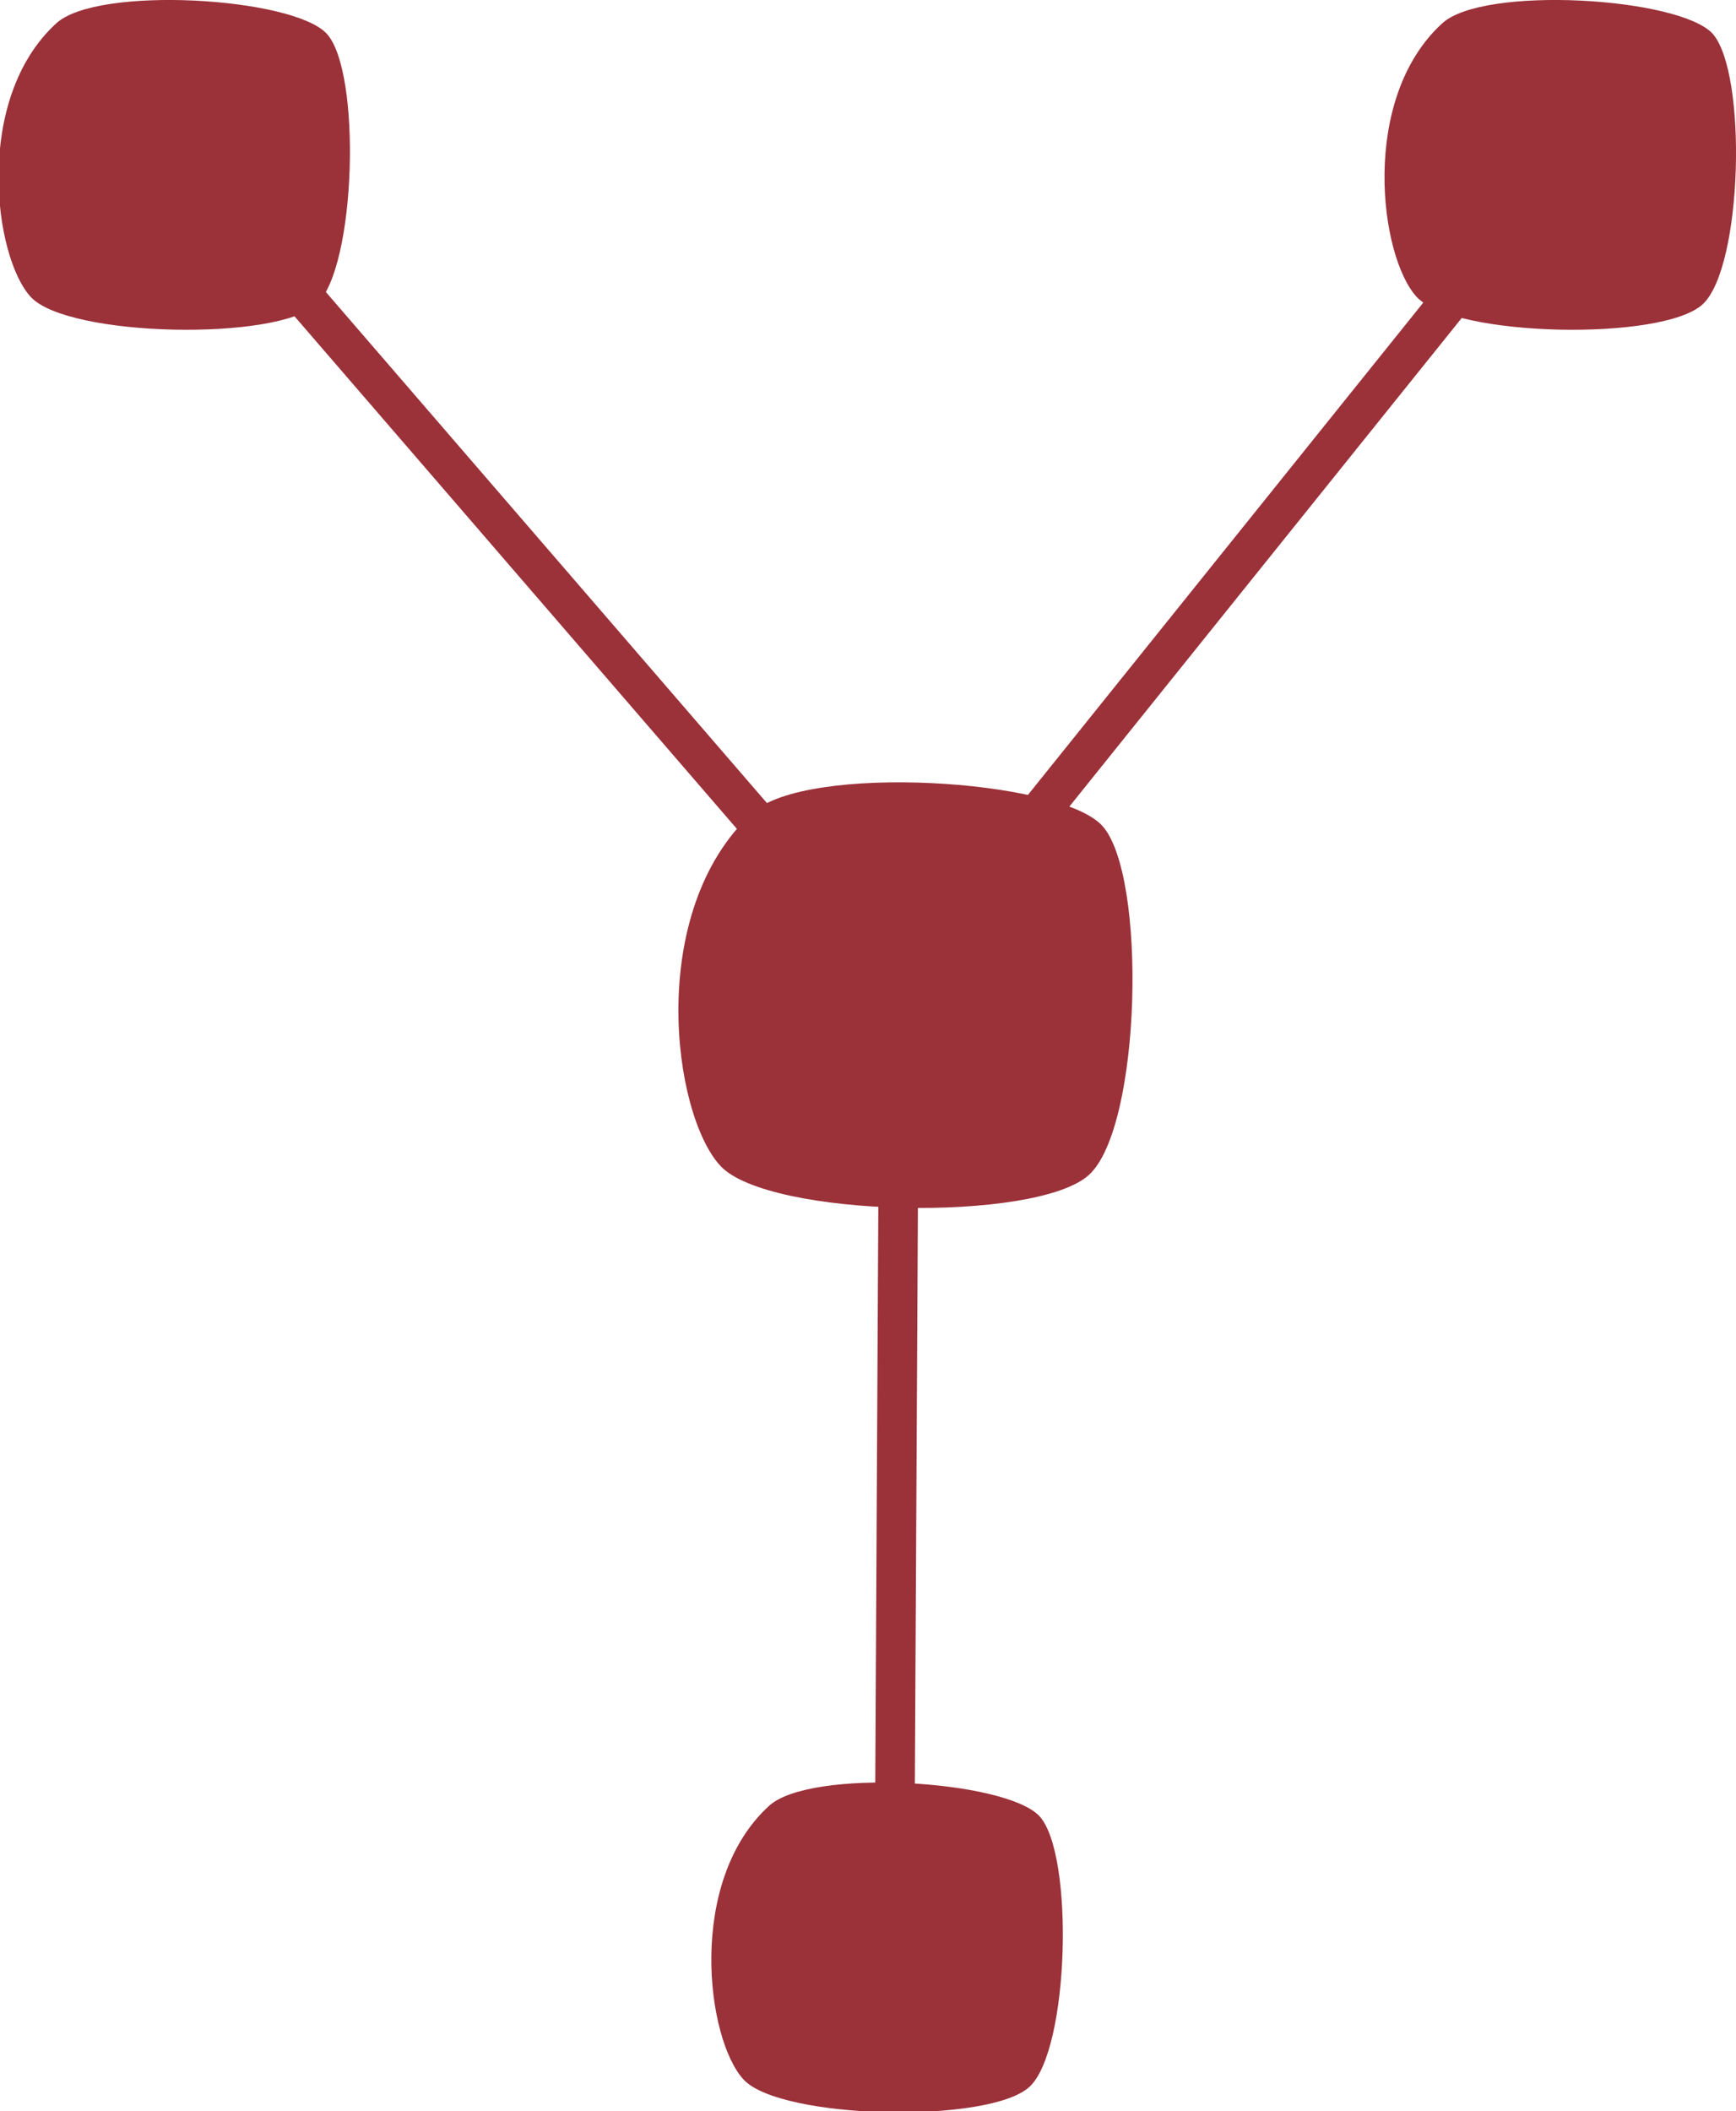 <svg xmlns="http://www.w3.org/2000/svg" viewBox="0 0 43.84 53.3"><defs><style>.cls-1{fill:none;stroke:#9b3139;stroke-miterlimit:10;}.cls-2{fill:#9b3139;}</style></defs><title>Asset 48</title><g id="Layer_2" data-name="Layer 2"><g id="Layer_1-2" data-name="Layer 1"><line class="cls-1" x1="4.58" y1="3.91" x2="22.71" y2="24.91"/><line class="cls-1" x1="39.58" y1="3.91" x2="22.71" y2="24.91"/><line class="cls-1" x1="22.58" y1="49.41" x2="22.71" y2="24.91"/><path class="cls-2" d="M43.25.85c.88,1,.76,5.89-.25,6.83s-6.28.83-7.22-.18-1.45-5,.64-6.91C37.46-.37,42.4-.07,43.25.85Z"/><path class="cls-2" d="M8.25.85C9.13,1.8,9,6.74,8,7.68S1.72,8.51.78,7.5s-1.45-5,.64-6.91C2.46-.37,7.4-.07,8.25.85Z"/><path class="cls-2" d="M26.25,45.85c.88.95.76,5.89-.25,6.83s-6.28.83-7.22-.18-1.45-5,.64-6.91C20.46,44.63,25.4,44.93,26.25,45.85Z"/><path class="cls-2" d="M27.83,20.84c1.14,1.23,1,7.61-.33,8.82s-8.1,1.08-9.31-.23S16.31,23,19,20.52C20.35,19.27,26.73,19.66,27.83,20.84Z"/></g></g></svg>